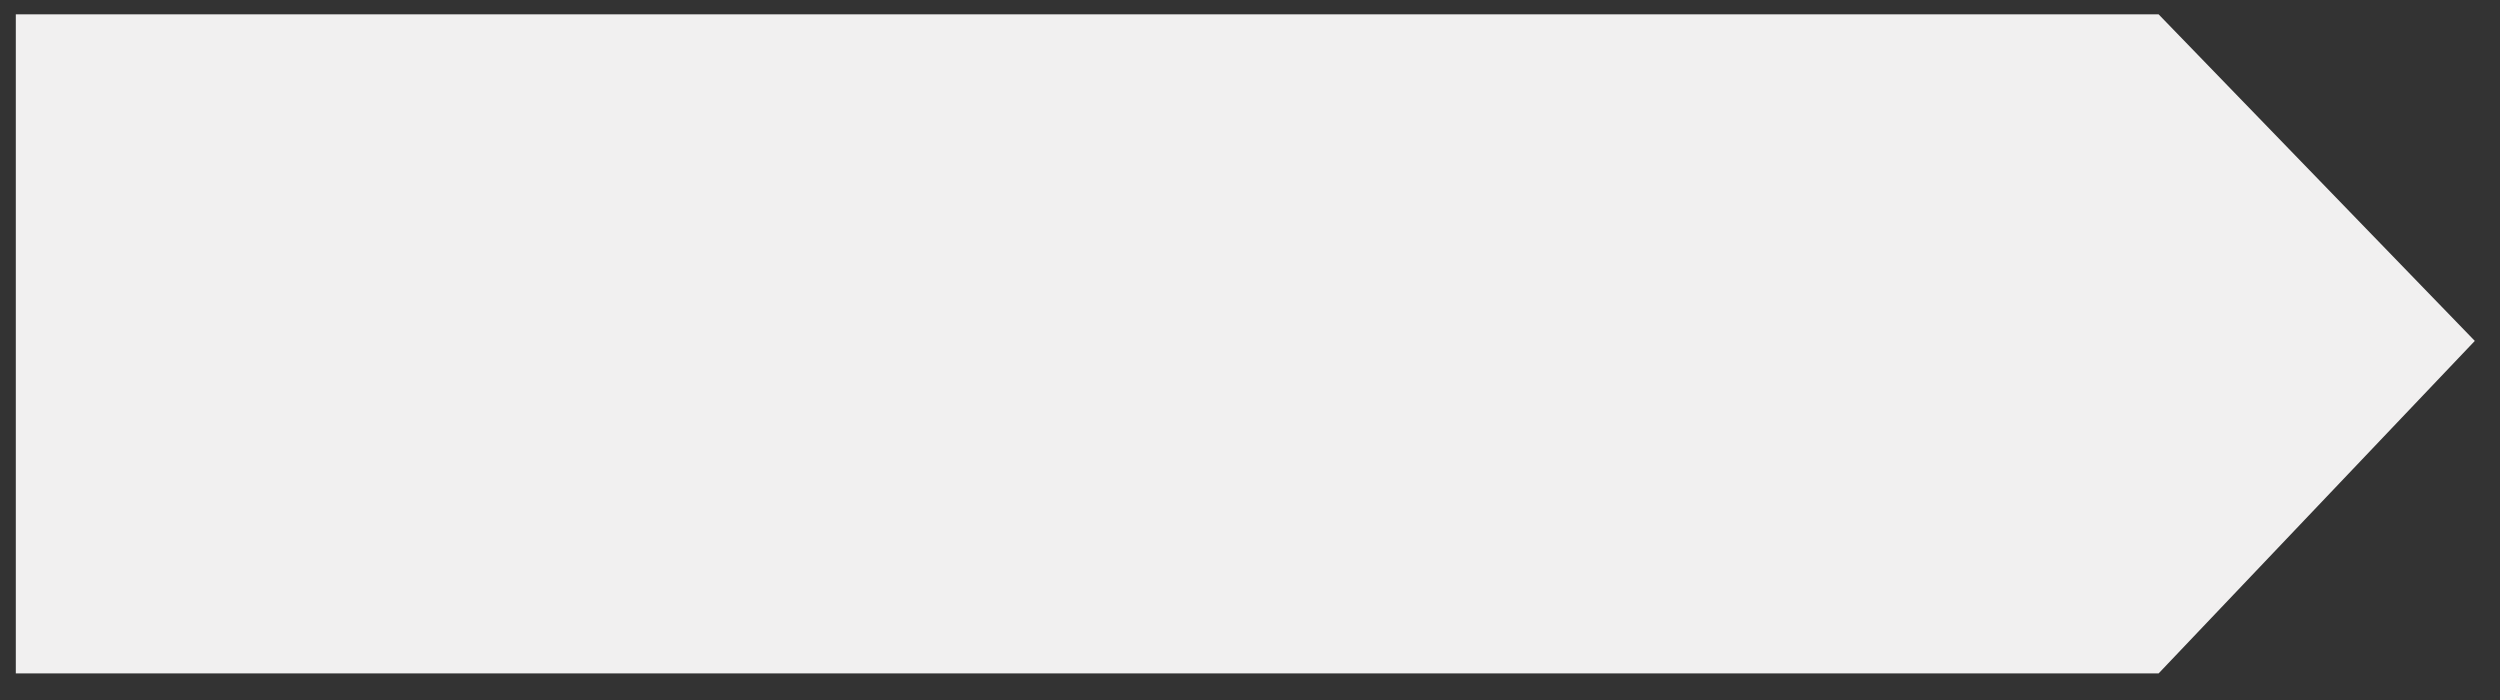 <?xml version="1.0" encoding="utf-8"?>
<!-- Generator: Adobe Illustrator 24.0.3, SVG Export Plug-In . SVG Version: 6.00 Build 0)  -->
<svg version="1.1" id="Layer_1" xmlns="http://www.w3.org/2000/svg" xmlns:xlink="http://www.w3.org/1999/xlink" x="0px" y="0px"
	 viewBox="0 0 506 141.7" style="enable-background:new 0 0 506 141.7;" xml:space="preserve">
<rect x="0" y="0" width="506" height="141.7" fill="#333333" stroke="none"/>
<style type="text/css">
	.st0{fill:#F1F0F0;}
</style>
<polygon class="st0" points="436.9,136.3 3.2,136.3 3.2,2.9 436.9,2.9 500.9,69 "/>
</svg>
